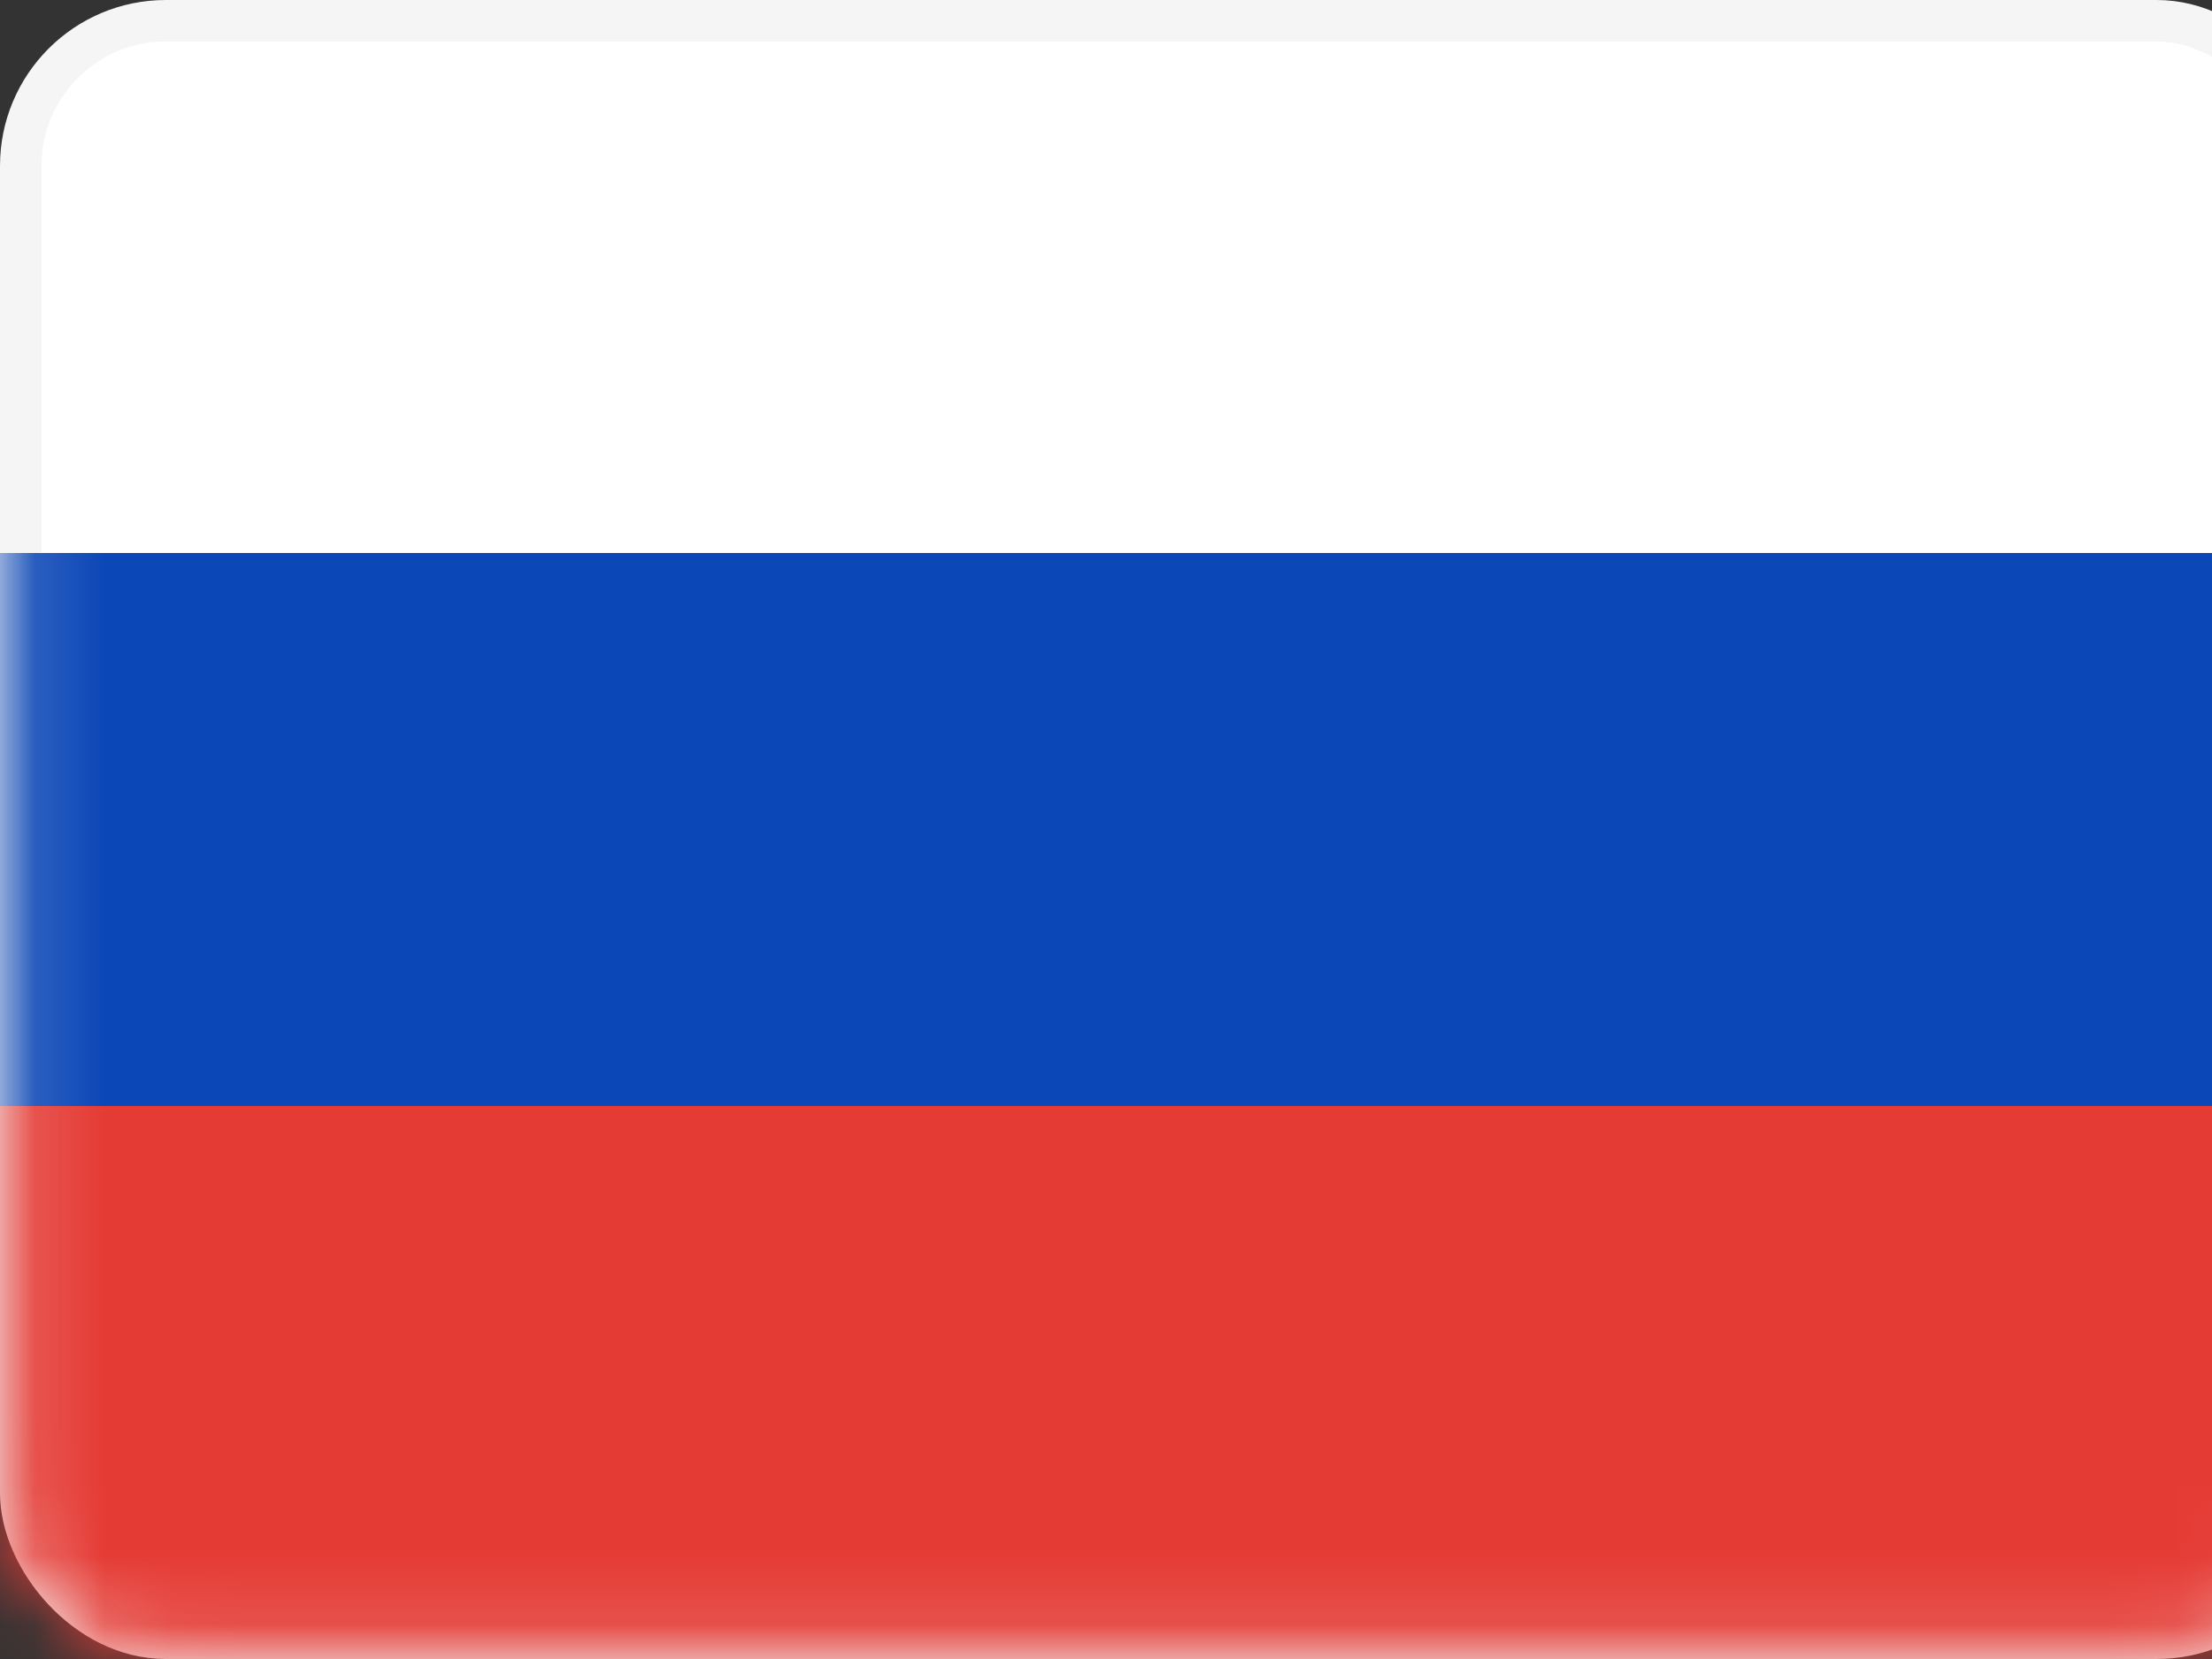 <svg width="32" height="24" viewBox="0 0 32 24" fill="none" xmlns="http://www.w3.org/2000/svg">
<rect x="0" y="0" width="32" height="24" fill="#333333" stroke="none"/>
<rect x="0.3" y="0.3" width="33" height="23.4" rx="2.1" fill="white" stroke="#F5F5F5" stroke-width="0.6"/>
<mask id="mask0_27_62" style="mask-type:luminance" maskUnits="userSpaceOnUse" x="0" y="0" width="34" height="24">
<rect x="0.3" y="0.3" width="33" height="23.4" rx="2.1" fill="white" stroke="white" stroke-width="0.6"/>
</mask>
<g mask="url(#mask0_27_62)">
<path fill-rule="evenodd" clip-rule="evenodd" d="M0 16H33.6V8H0V16Z" fill="#0C47B7"/>
<path fill-rule="evenodd" clip-rule="evenodd" d="M0 24H33.6V16H0V24Z" fill="#E53B35"/>
</g>
</svg>

